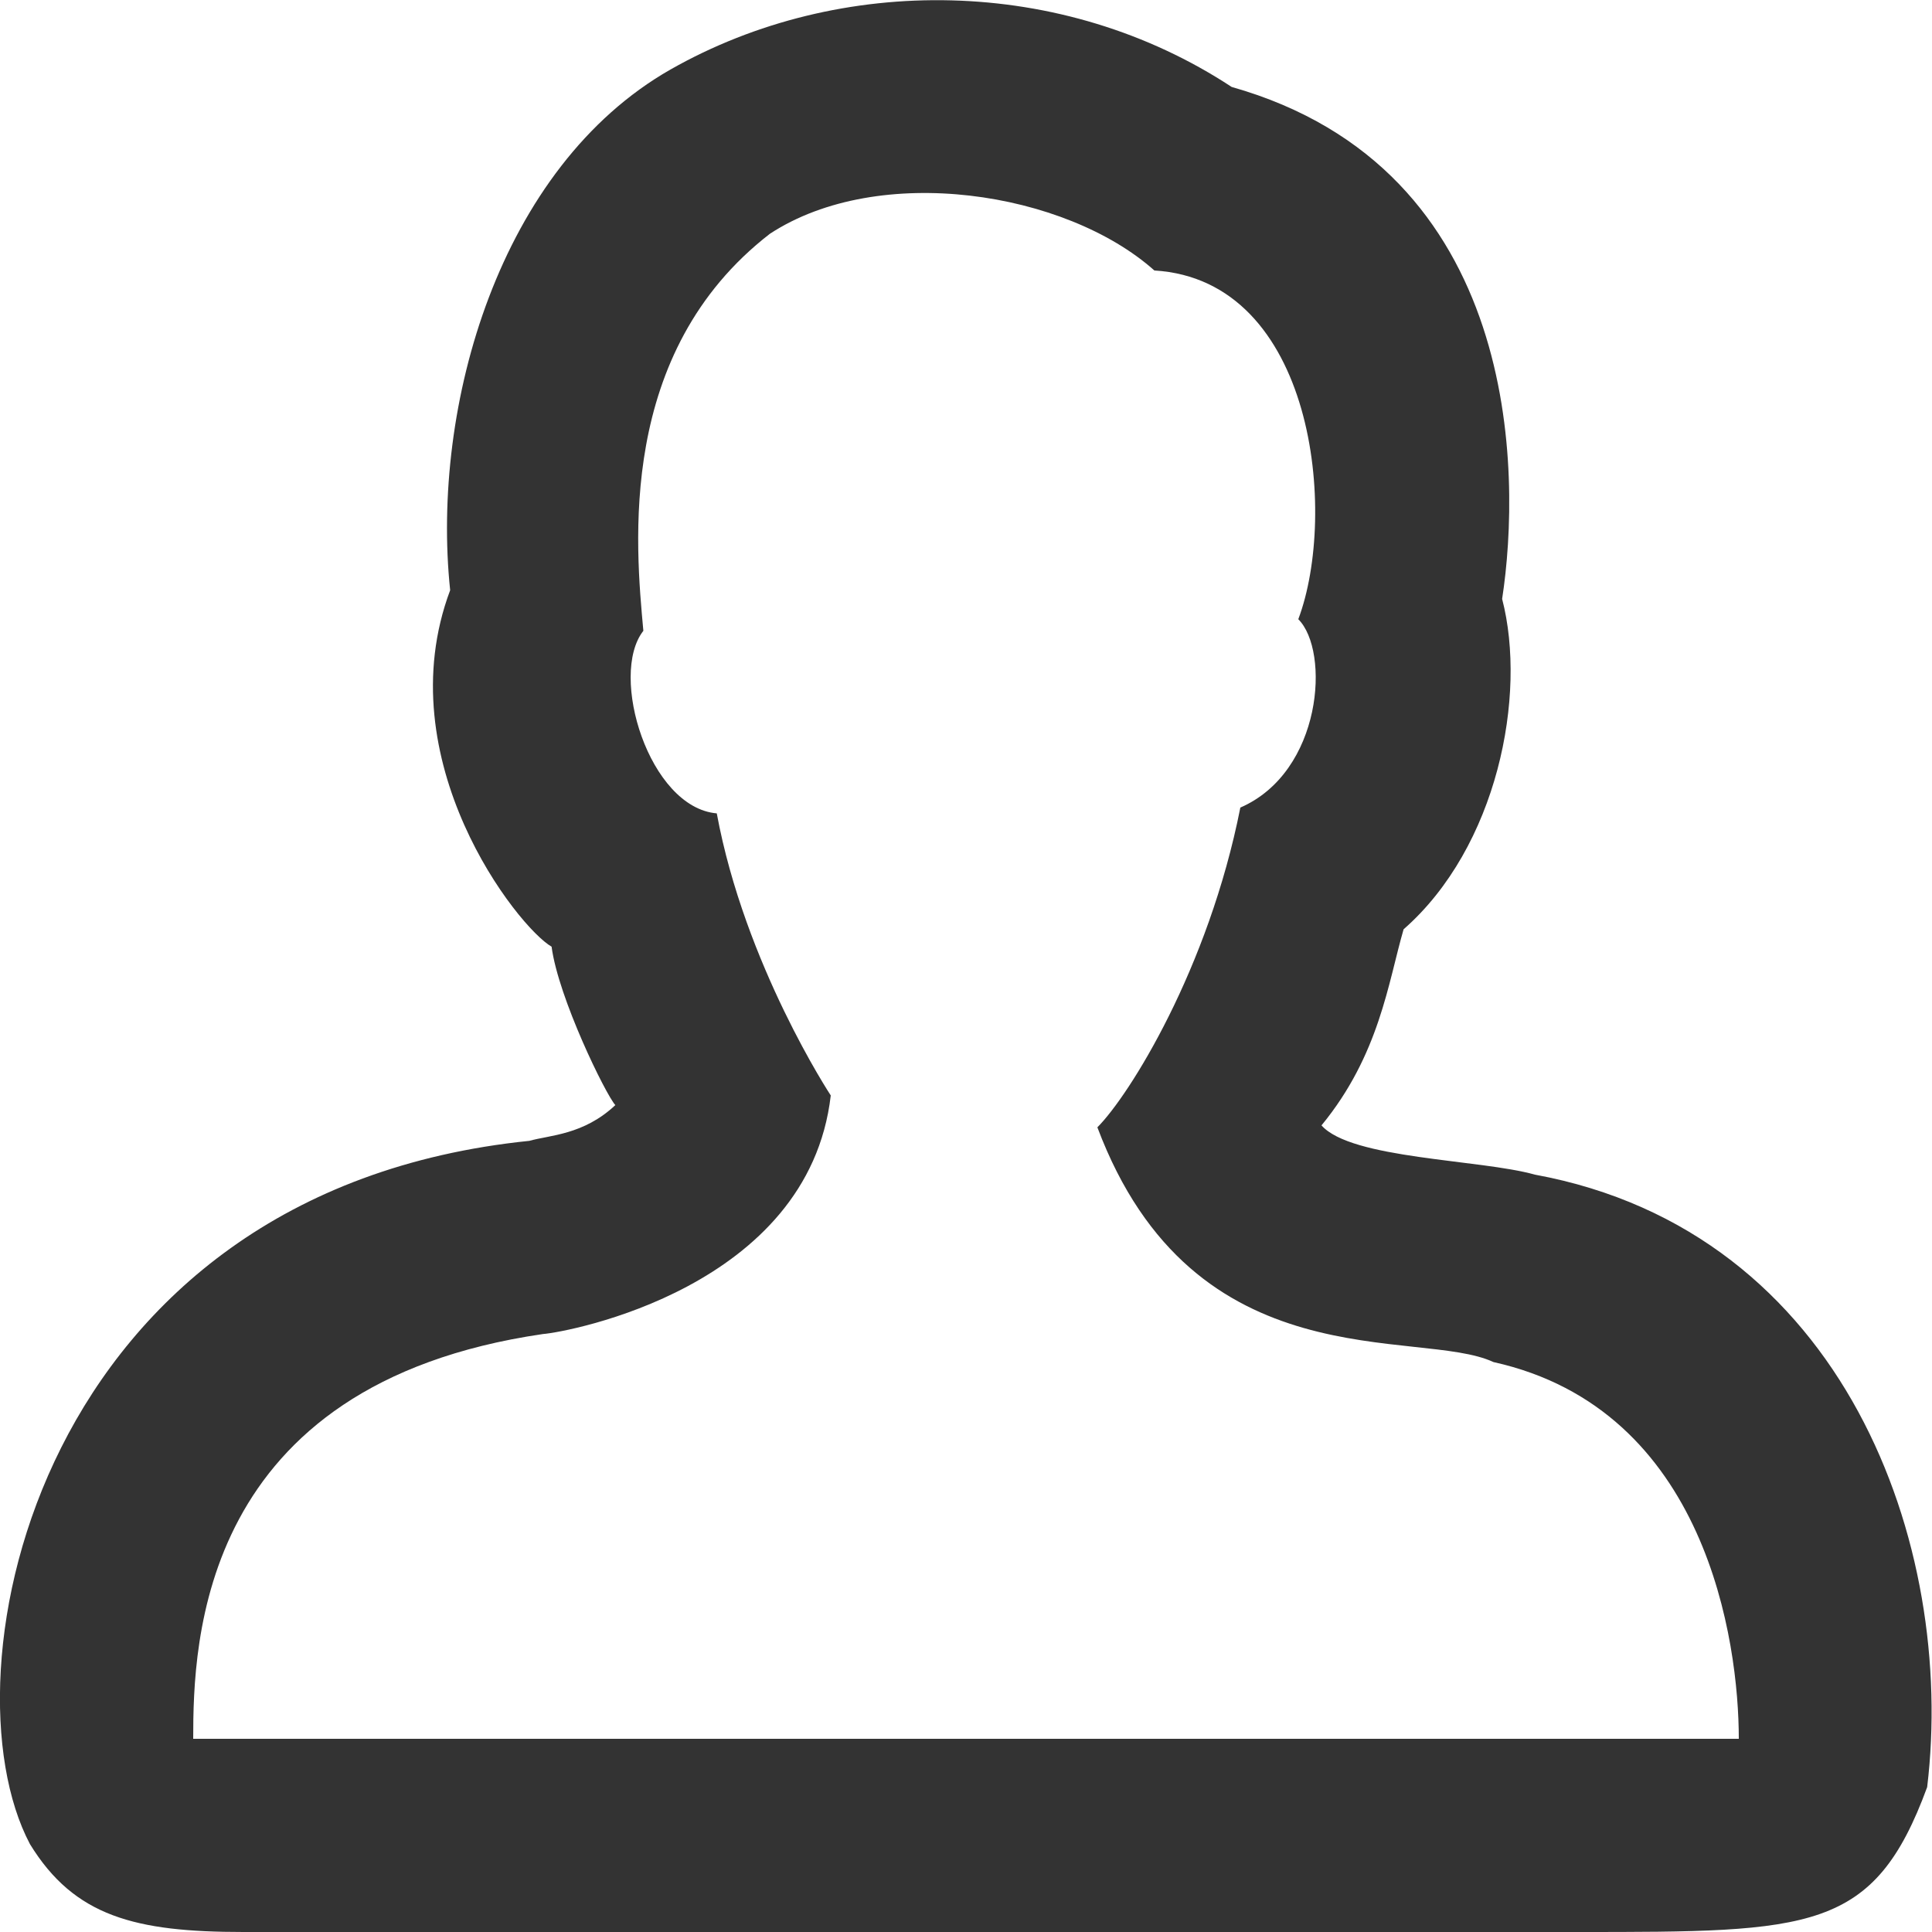 <svg xmlns="http://www.w3.org/2000/svg" viewBox="0 0 20 20"><g fill="none"><g fill="#333"><path d="M13.68 11.65C14.28 10.92 14.37 10.17 14.53 9.62 15.5 8.77 15.81 7.2 15.55 6.2 15.75 4.9 15.75 1.75 12.75 0.9 11-0.25 8.7-0.28 6.94 0.72 5.17 1.73 4.46 4.2 4.66 6.11 4 7.87 5.36 9.6 5.71 9.8 5.78 10.33 6.27 11.33 6.37 11.44 6.04 11.75 5.69 11.75 5.48 11.81 0.38 12.33-0.62 17.33 0.31 19.09 0.77 19.84 1.4 20 2.52 20L16.34 20C18.75 20 19.4 20 19.95 18.5 20.25 16 19.1 12.75 15.89 12.16 15.32 12 13.99 12 13.68 11.65ZM15.46 14.1C17.67 14.59 18 17 18 18L2 18C2 17 2.06 14.33 5.62 13.81 5.88 13.79 8.37 13.33 8.6 11.34 8.6 11.34 7.71 9.99 7.42 8.42 6.72 8.36 6.3 6.99 6.66 6.53 6.58 5.65 6.38 3.65 7.97 2.42 9.1 1.68 11.03 1.98 11.95 2.8 13.61 2.9 13.85 5.32 13.44 6.41 13.77 6.74 13.69 7.99 12.84 8.36 12.51 10.03 11.69 11.34 11.36 11.67 12.36 14.33 14.69 13.74 15.46 14.1Z"/></g></g></svg>